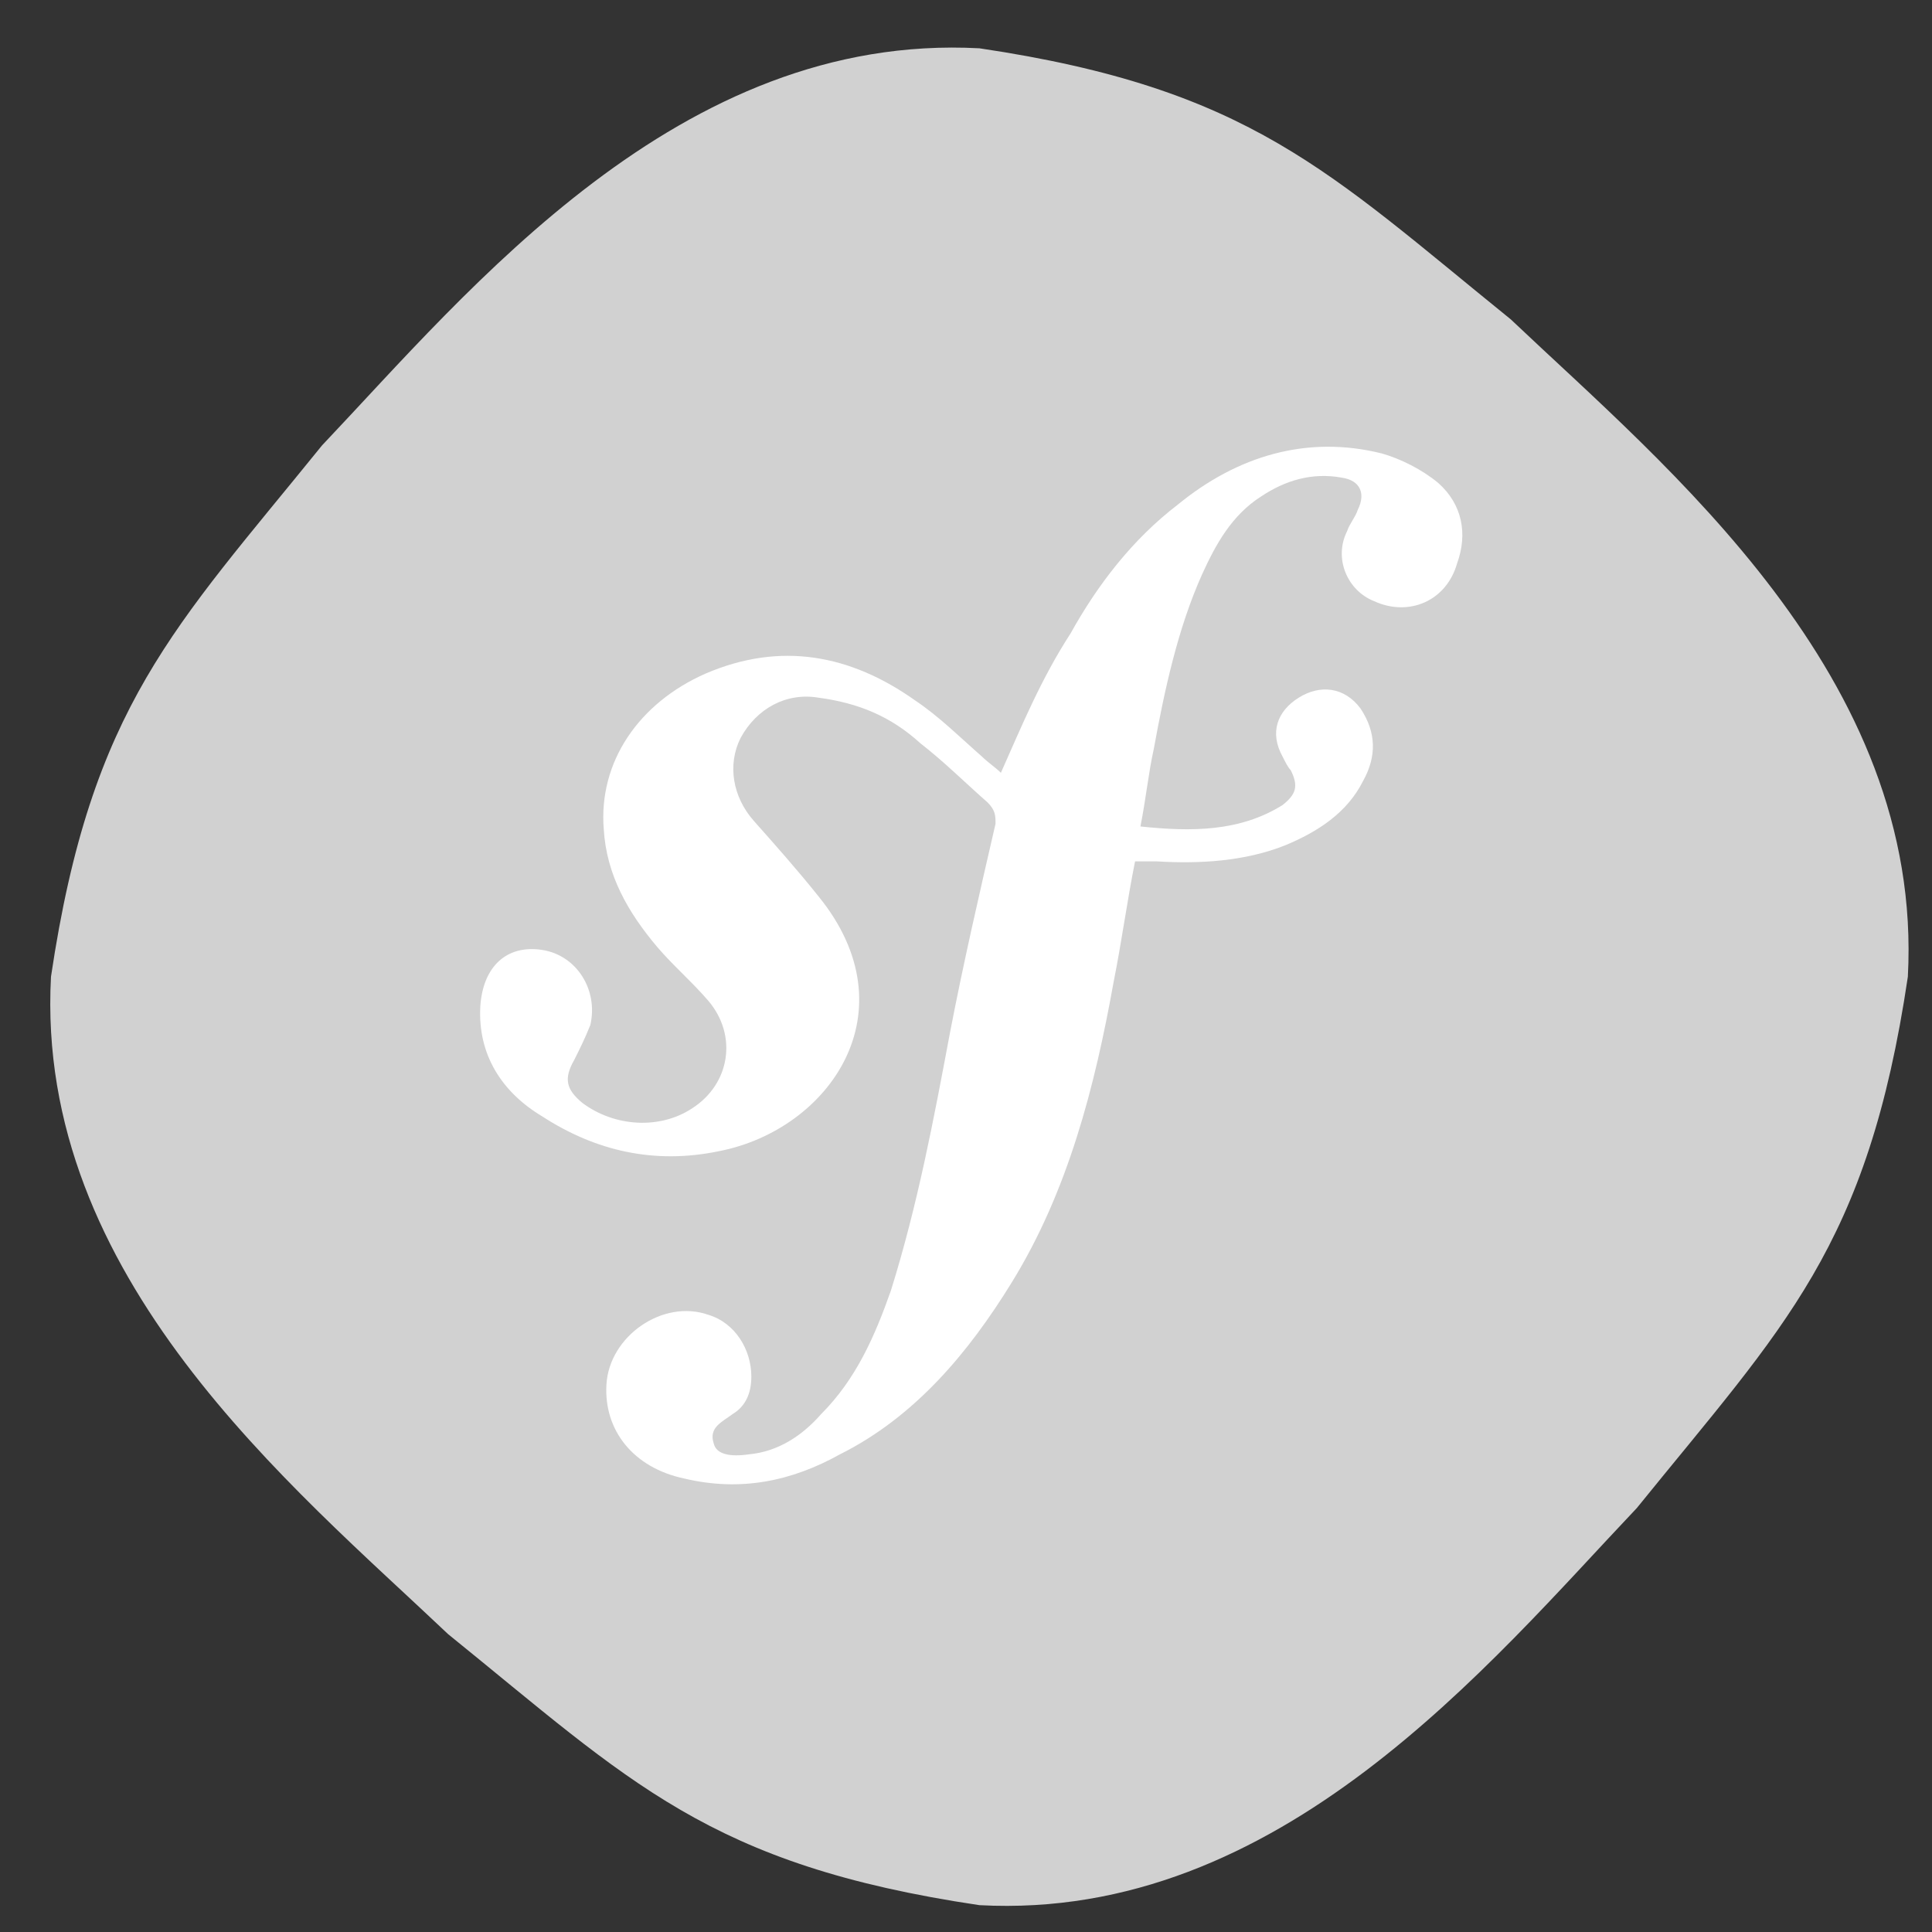 <?xml version="1.0" encoding="utf-8"?>
<svg xml:space="preserve" xmlns:xlink="http://www.w3.org/1999/xlink" id="symfonyIcon" style="enable-background:new 0 0 72 72;" version="1.1" viewBox="0 0 72 72" x="0px" xmlns="http://www.w3.org/2000/svg" y="0px">
                                        <rect x="0" y="0" width="72" height="72" fill="#333333" stroke="none"/>
                                        <style type="text/css">
                                            .st0{fill:#D1D1D1;}
                                            .st1{fill-rule:evenodd;clip-rule:evenodd;fill:#FFFFFF;}
                                        </style>
    <path class="symfonyIcon st0" d="M71.1,36.4c-1.5,10.1-4.6,13-10.1,19.8C55.5,62,47.7,71.6,36.5,71c-10.1-1.5-13-4.6-19.8-10.1
                                            C10.9,55.4,1.3,47.6,1.9,36.4c1.5-10.1,4.6-13,10.1-19.8c5.5-5.8,13.3-15.4,24.5-14.8c10.1,1.5,13,4.6,19.8,10.1
                                            C62.1,17.4,71.7,25.2,71.1,36.4z"></path>
    <path class="st1" d="M37.3,28.8c-0.2-0.2-0.5-0.4-0.7-0.6c-0.8-0.7-1.6-1.5-2.5-2.1c-2.4-1.7-5-2.2-7.8-1c-2.5,1.1-4,3.3-3.8,5.8
                                            c0.1,1.7,0.9,3.1,2,4.4c0.6,0.7,1.3,1.3,1.9,2c1.1,1.3,0.8,3.1-0.6,4c-1.2,0.8-2.9,0.7-4.1-0.2c-0.6-0.5-0.7-0.9-0.3-1.6
                                            c0.2-0.4,0.4-0.8,0.6-1.3c0.3-1.3-0.5-2.6-1.8-2.8c-1.3-0.2-2.2,0.6-2.3,2.1c-0.1,1.8,0.8,3.2,2.3,4.1c2,1.3,4.2,1.8,6.6,1.3
                                            c4.1-0.8,7.2-5.2,3.7-9.5c-0.8-1-1.6-1.9-2.4-2.8c-0.8-0.9-1-2.1-0.5-3.1c0.6-1.1,1.7-1.7,2.9-1.5c1.5,0.2,2.7,0.7,3.8,1.7
                                            c0.9,0.7,1.7,1.5,2.5,2.2c0.3,0.3,0.3,0.5,0.3,0.8c-0.6,2.6-1.2,5.2-1.7,7.8c-0.6,3.2-1.2,6.4-2.2,9.6c-0.6,1.7-1.3,3.3-2.6,4.6
                                            c-0.7,0.8-1.6,1.4-2.7,1.5c-0.7,0.1-1.2,0-1.3-0.4c-0.2-0.6,0.3-0.8,0.7-1.1c0.5-0.3,0.7-0.8,0.7-1.4c0-1-0.6-2-1.6-2.3
                                            c-1.7-0.6-3.7,0.8-3.8,2.6c-0.1,1.7,1,3.1,2.9,3.5c2.1,0.5,4,0.1,5.8-0.9c2.8-1.4,4.8-3.8,6.4-6.4c2.1-3.4,3.1-7.3,3.8-11.2
                                            c0.3-1.5,0.5-3,0.8-4.5c0.3,0,0.6,0,0.8,0c1.6,0.1,3.3,0,4.8-0.6c1.2-0.5,2.3-1.2,2.9-2.4c0.5-0.9,0.5-1.8-0.1-2.7
                                            c-0.6-0.8-1.5-0.9-2.3-0.4c-0.8,0.5-1.1,1.3-0.6,2.2c0.1,0.2,0.2,0.4,0.3,0.5c0.3,0.6,0.2,0.9-0.3,1.3c-1.6,1-3.4,1-5.3,0.8
                                            c0.2-1,0.3-2,0.5-2.9c0.4-2.2,0.9-4.5,1.8-6.5c0.5-1.1,1.1-2.2,2.2-2.9c0.9-0.6,1.9-0.9,3-0.7c0.7,0.1,0.9,0.6,0.6,1.2
                                            c-0.1,0.3-0.3,0.5-0.4,0.8c-0.5,1,0,2.2,1,2.6c1.3,0.6,2.7,0,3.1-1.4c0.4-1.1,0.2-2.2-0.7-3c-0.6-0.5-1.4-0.9-2.1-1.1
                                            c-2.8-0.7-5.4,0.1-7.6,1.9c-1.7,1.3-3,3-4,4.8C38.8,25.3,38.1,27,37.3,28.8z"></path>
                                        </svg>
